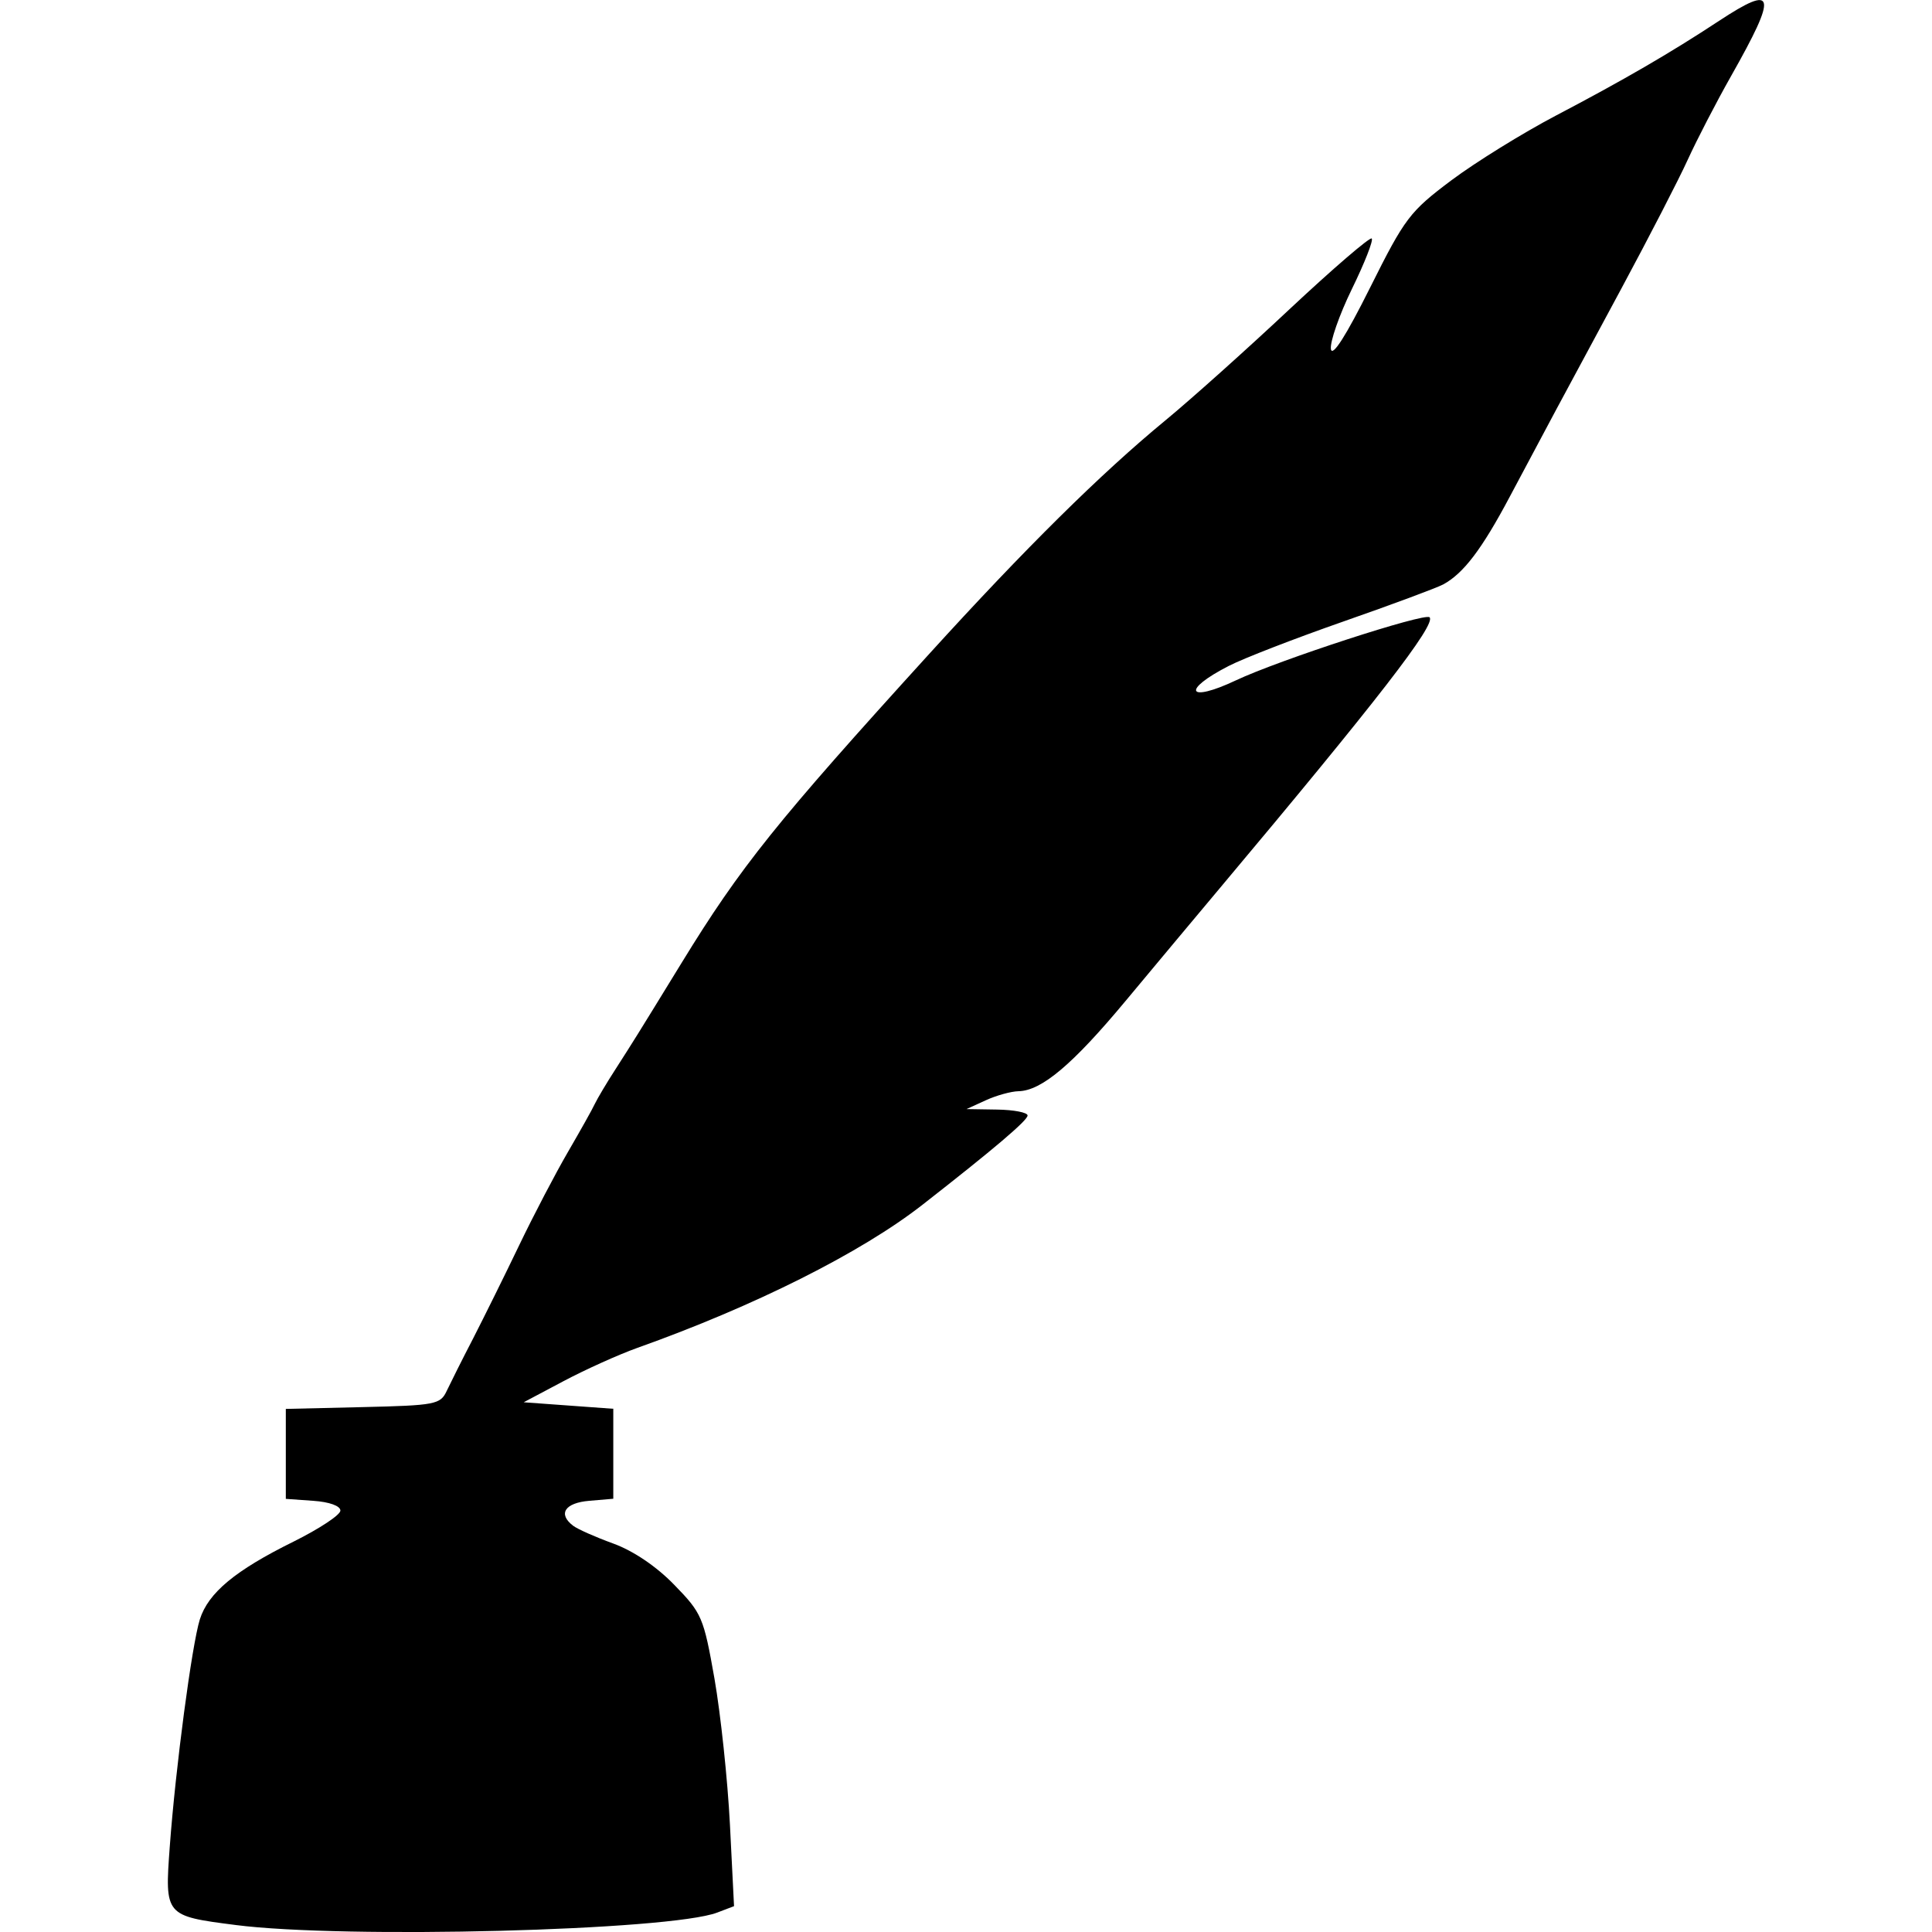 <svg class="{{ with .class }}{{ . }} {{ end }}icon icon-category" width="16" height="16" version="1.0" xmlns="http://www.w3.org/2000/svg" xmlns:cc="http://creativecommons.org/ns#" xmlns:dc="http://purl.org/dc/elements/1.1/" xmlns:rdf="http://www.w3.org/1999/02/22-rdf-syntax-ns#">
 <path d="m1.951 15.942c-0.586-0.075-0.587-0.077-0.545-0.65 0.048-0.653 0.183-1.67 0.249-1.881 0.07-0.22 0.292-0.405 0.776-0.644 0.213-0.106 0.388-0.221 0.388-0.257 0-0.039-0.092-0.072-0.226-0.081l-0.226-0.016v-0.745l0.638-0.015c0.6-0.014 0.642-0.022 0.694-0.133 0.031-0.065 0.129-0.262 0.22-0.437 0.09-0.176 0.262-0.523 0.381-0.771s0.301-0.596 0.403-0.771c0.102-0.176 0.203-0.355 0.223-0.399 0.021-0.044 0.099-0.176 0.175-0.293 0.151-0.236 0.15-0.233 0.545-0.877 0.488-0.796 0.786-1.167 2.046-2.553 0.8-0.88 1.423-1.496 1.961-1.939 0.205-0.169 0.667-0.582 1.026-0.919 0.36-0.337 0.666-0.6 0.681-0.586 0.015 0.015-0.059 0.203-0.164 0.418-0.105 0.215-0.183 0.44-0.174 0.498 0.011 0.069 0.125-0.109 0.324-0.508 0.289-0.579 0.329-0.631 0.674-0.89 0.202-0.151 0.59-0.391 0.862-0.534 0.557-0.292 0.952-0.521 1.354-0.786 0.47-0.309 0.488-0.229 0.1 0.457-0.124 0.219-0.285 0.531-0.358 0.691-0.073 0.161-0.32 0.64-0.548 1.064-0.506 0.938-0.636 1.181-0.927 1.729-0.231 0.435-0.383 0.635-0.551 0.726-0.052 0.028-0.423 0.166-0.824 0.306-0.401 0.14-0.83 0.306-0.952 0.369-0.395 0.202-0.343 0.309 0.058 0.12 0.357-0.169 1.566-0.562 1.605-0.523 0.057 0.057-0.433 0.69-1.74 2.247-0.197 0.234-0.546 0.653-0.778 0.931-0.437 0.525-0.695 0.743-0.886 0.747-0.061 0.001-0.184 0.035-0.271 0.075l-0.16 0.073 0.253 0.004c0.139 0.002 0.253 0.024 0.253 0.049 0 0.041-0.281 0.279-0.87 0.739-0.508 0.397-1.391 0.84-2.363 1.186-0.154 0.055-0.429 0.179-0.61 0.275l-0.33 0.175 0.371 0.027 0.371 0.027v0.745l-0.199 0.017c-0.203 0.017-0.262 0.109-0.133 0.207 0.037 0.028 0.186 0.094 0.332 0.147 0.165 0.06 0.357 0.189 0.505 0.342 0.229 0.235 0.243 0.268 0.333 0.777 0.051 0.293 0.109 0.836 0.128 1.208l0.034 0.676-0.139 0.053c-0.393 0.15-3.088 0.219-3.99 0.103z" stroke-width=".109"/>
</svg>

